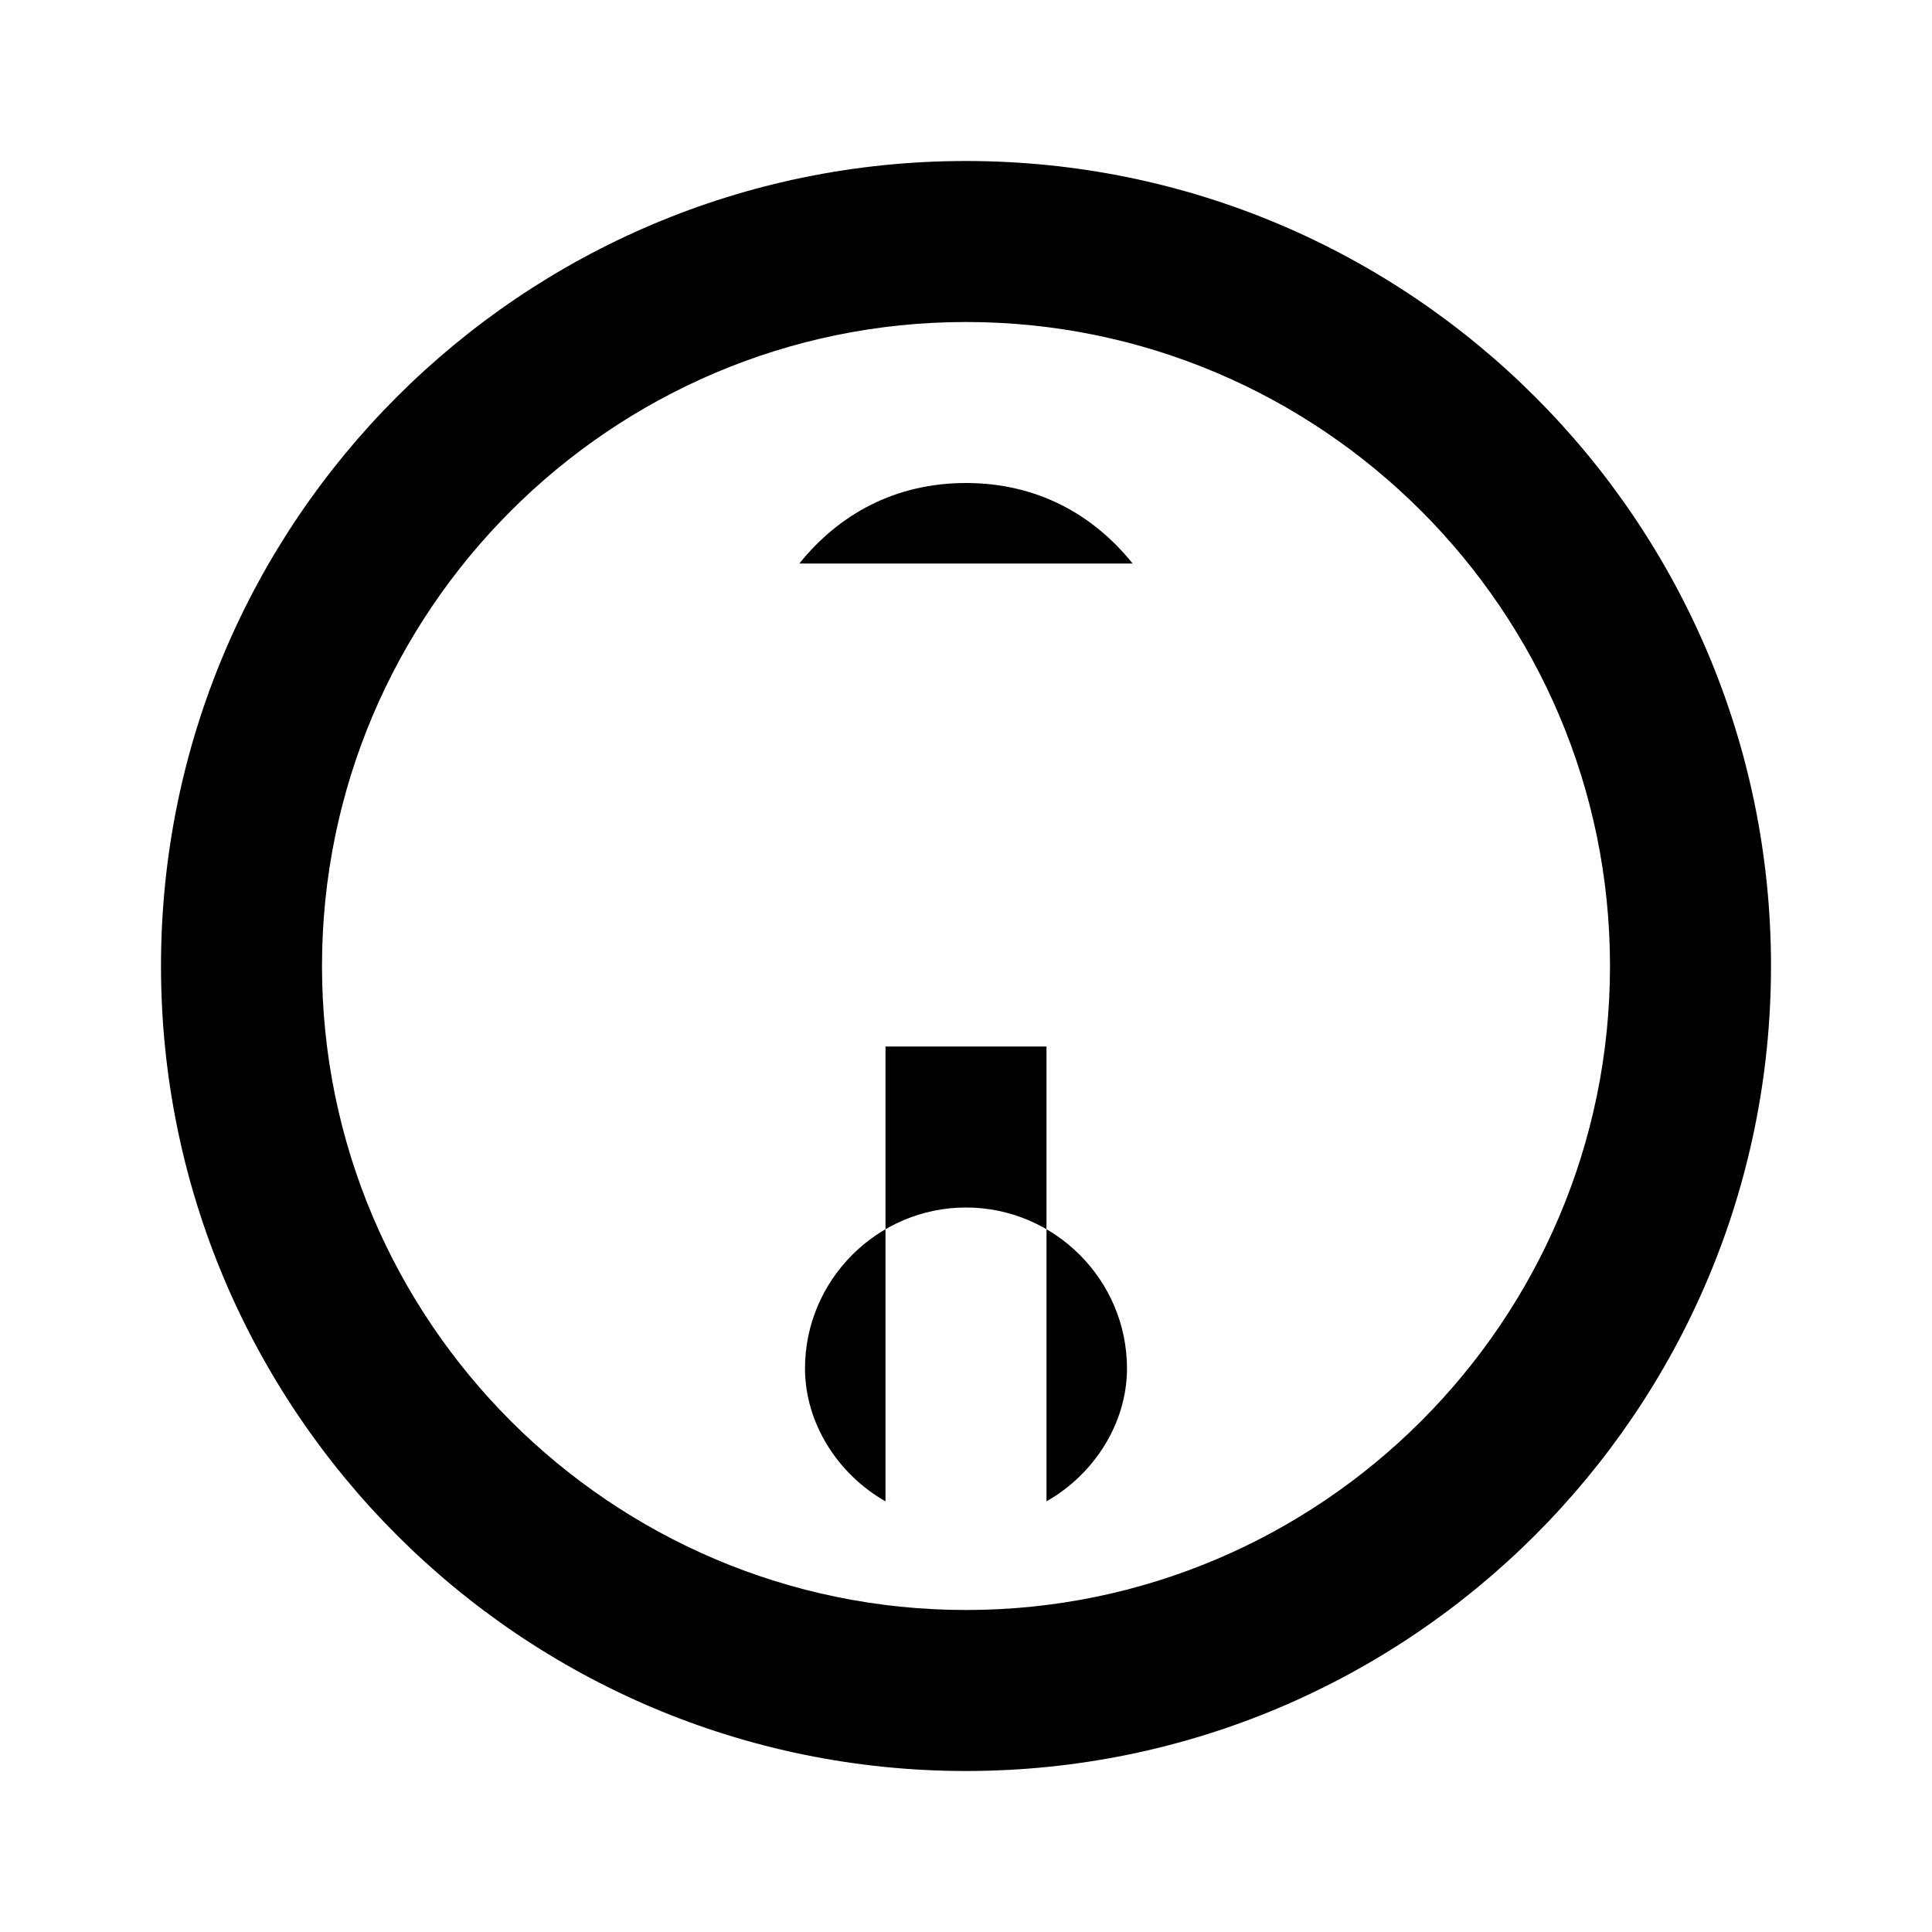 <svg xmlns="http://www.w3.org/2000/svg" class="icon icon-space-suit" viewBox="0 0 24 24">
  <path d="M12 2C6.48 2 2 6.48 2 12s4.48 10 10 10 10-4.48 10-10S17.52 2 12 2zm0 18c-4.41 0-8-3.59-8-8s3.59-8 8-8 8 3.59 8 8-3.59 8-8 8zm0-14c-.88 0-1.58.39-2.07 1h4.14c-.49-.61-1.19-1-2.07-1zm1 14.65V13h-2v5.65c-.6-.34-1-.98-1-1.65 0-1.1.9-2 2-2s2 .9 2 2c0 .67-.4 1.31-1 1.65z"/>
</svg>